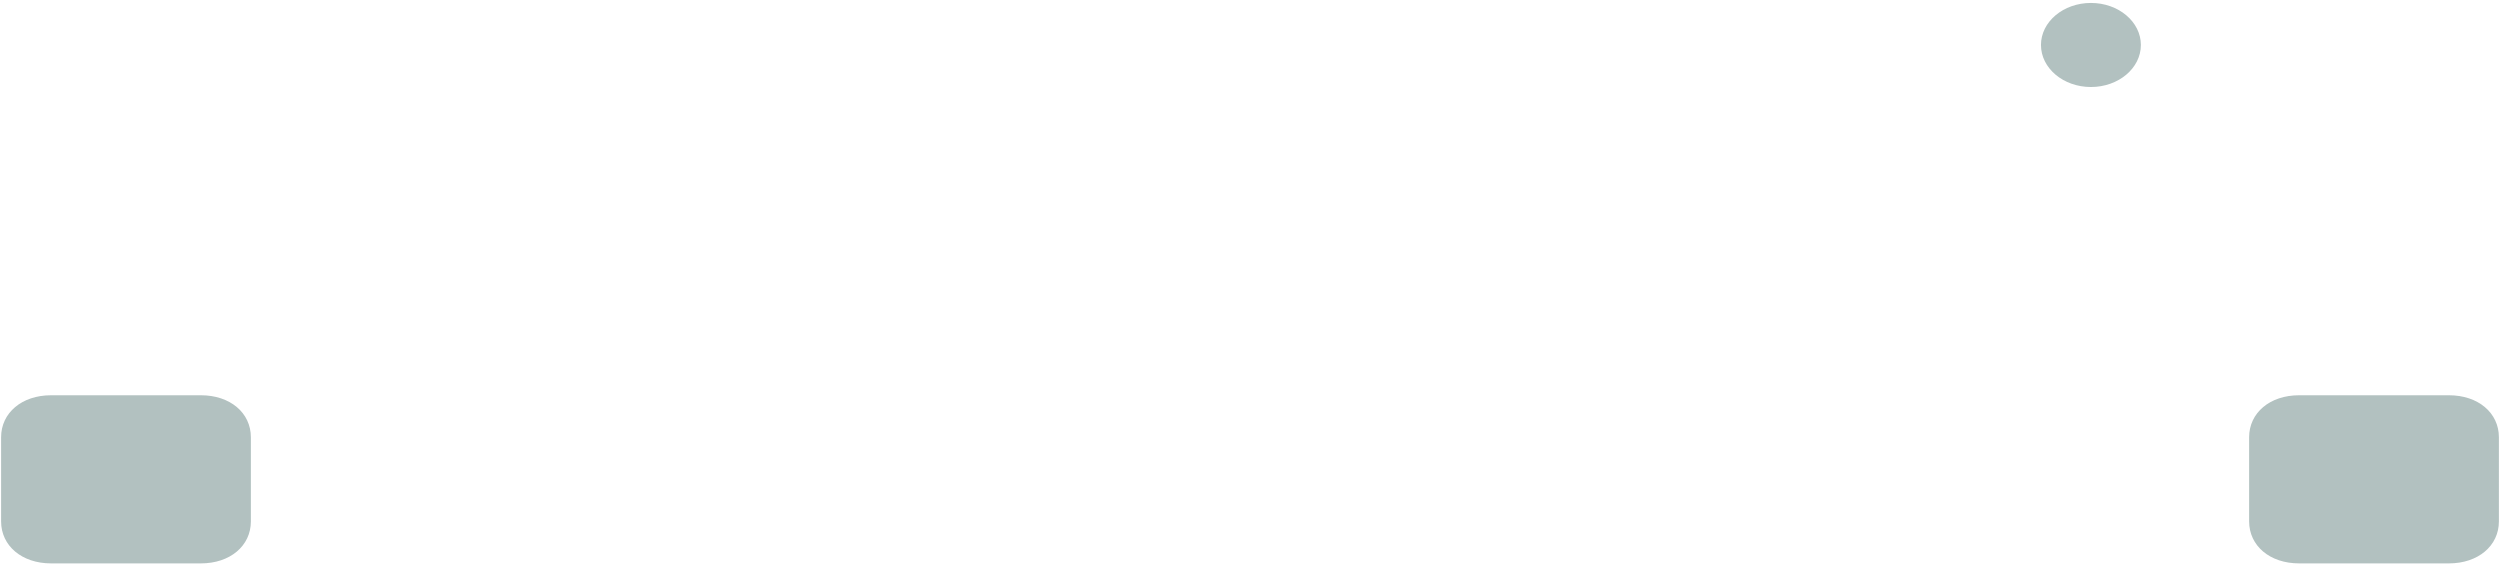 <svg width="639" height="145" viewBox="0 0 639 145" fill="none" xmlns="http://www.w3.org/2000/svg">
<path d="M574.875 133.259C574.875 139.527 580.195 144.003 587.644 144.003H625.95C633.398 144.003 638.719 139.527 638.719 133.259V111.772C638.719 105.505 633.398 101.028 625.95 101.028H587.644C580.195 101.028 574.875 105.505 574.875 111.772V133.259ZM0.281 133.259C0.281 139.527 5.602 144.003 13.05 144.003H51.356C58.805 144.003 64.125 139.527 64.125 133.259V111.772C64.125 105.505 58.805 101.028 51.356 101.028H13.05C5.602 101.028 0.281 105.505 0.281 111.772V133.259Z" fill="#B2C1C0"/>
<path d="M534.441 22.241C541.493 22.241 547.209 17.43 547.209 11.497C547.209 5.563 541.493 0.753 534.441 0.753C527.389 0.753 521.672 5.563 521.672 11.497C521.672 17.43 527.389 22.241 534.441 22.241Z" fill="#B2C1C0"/>
</svg>
